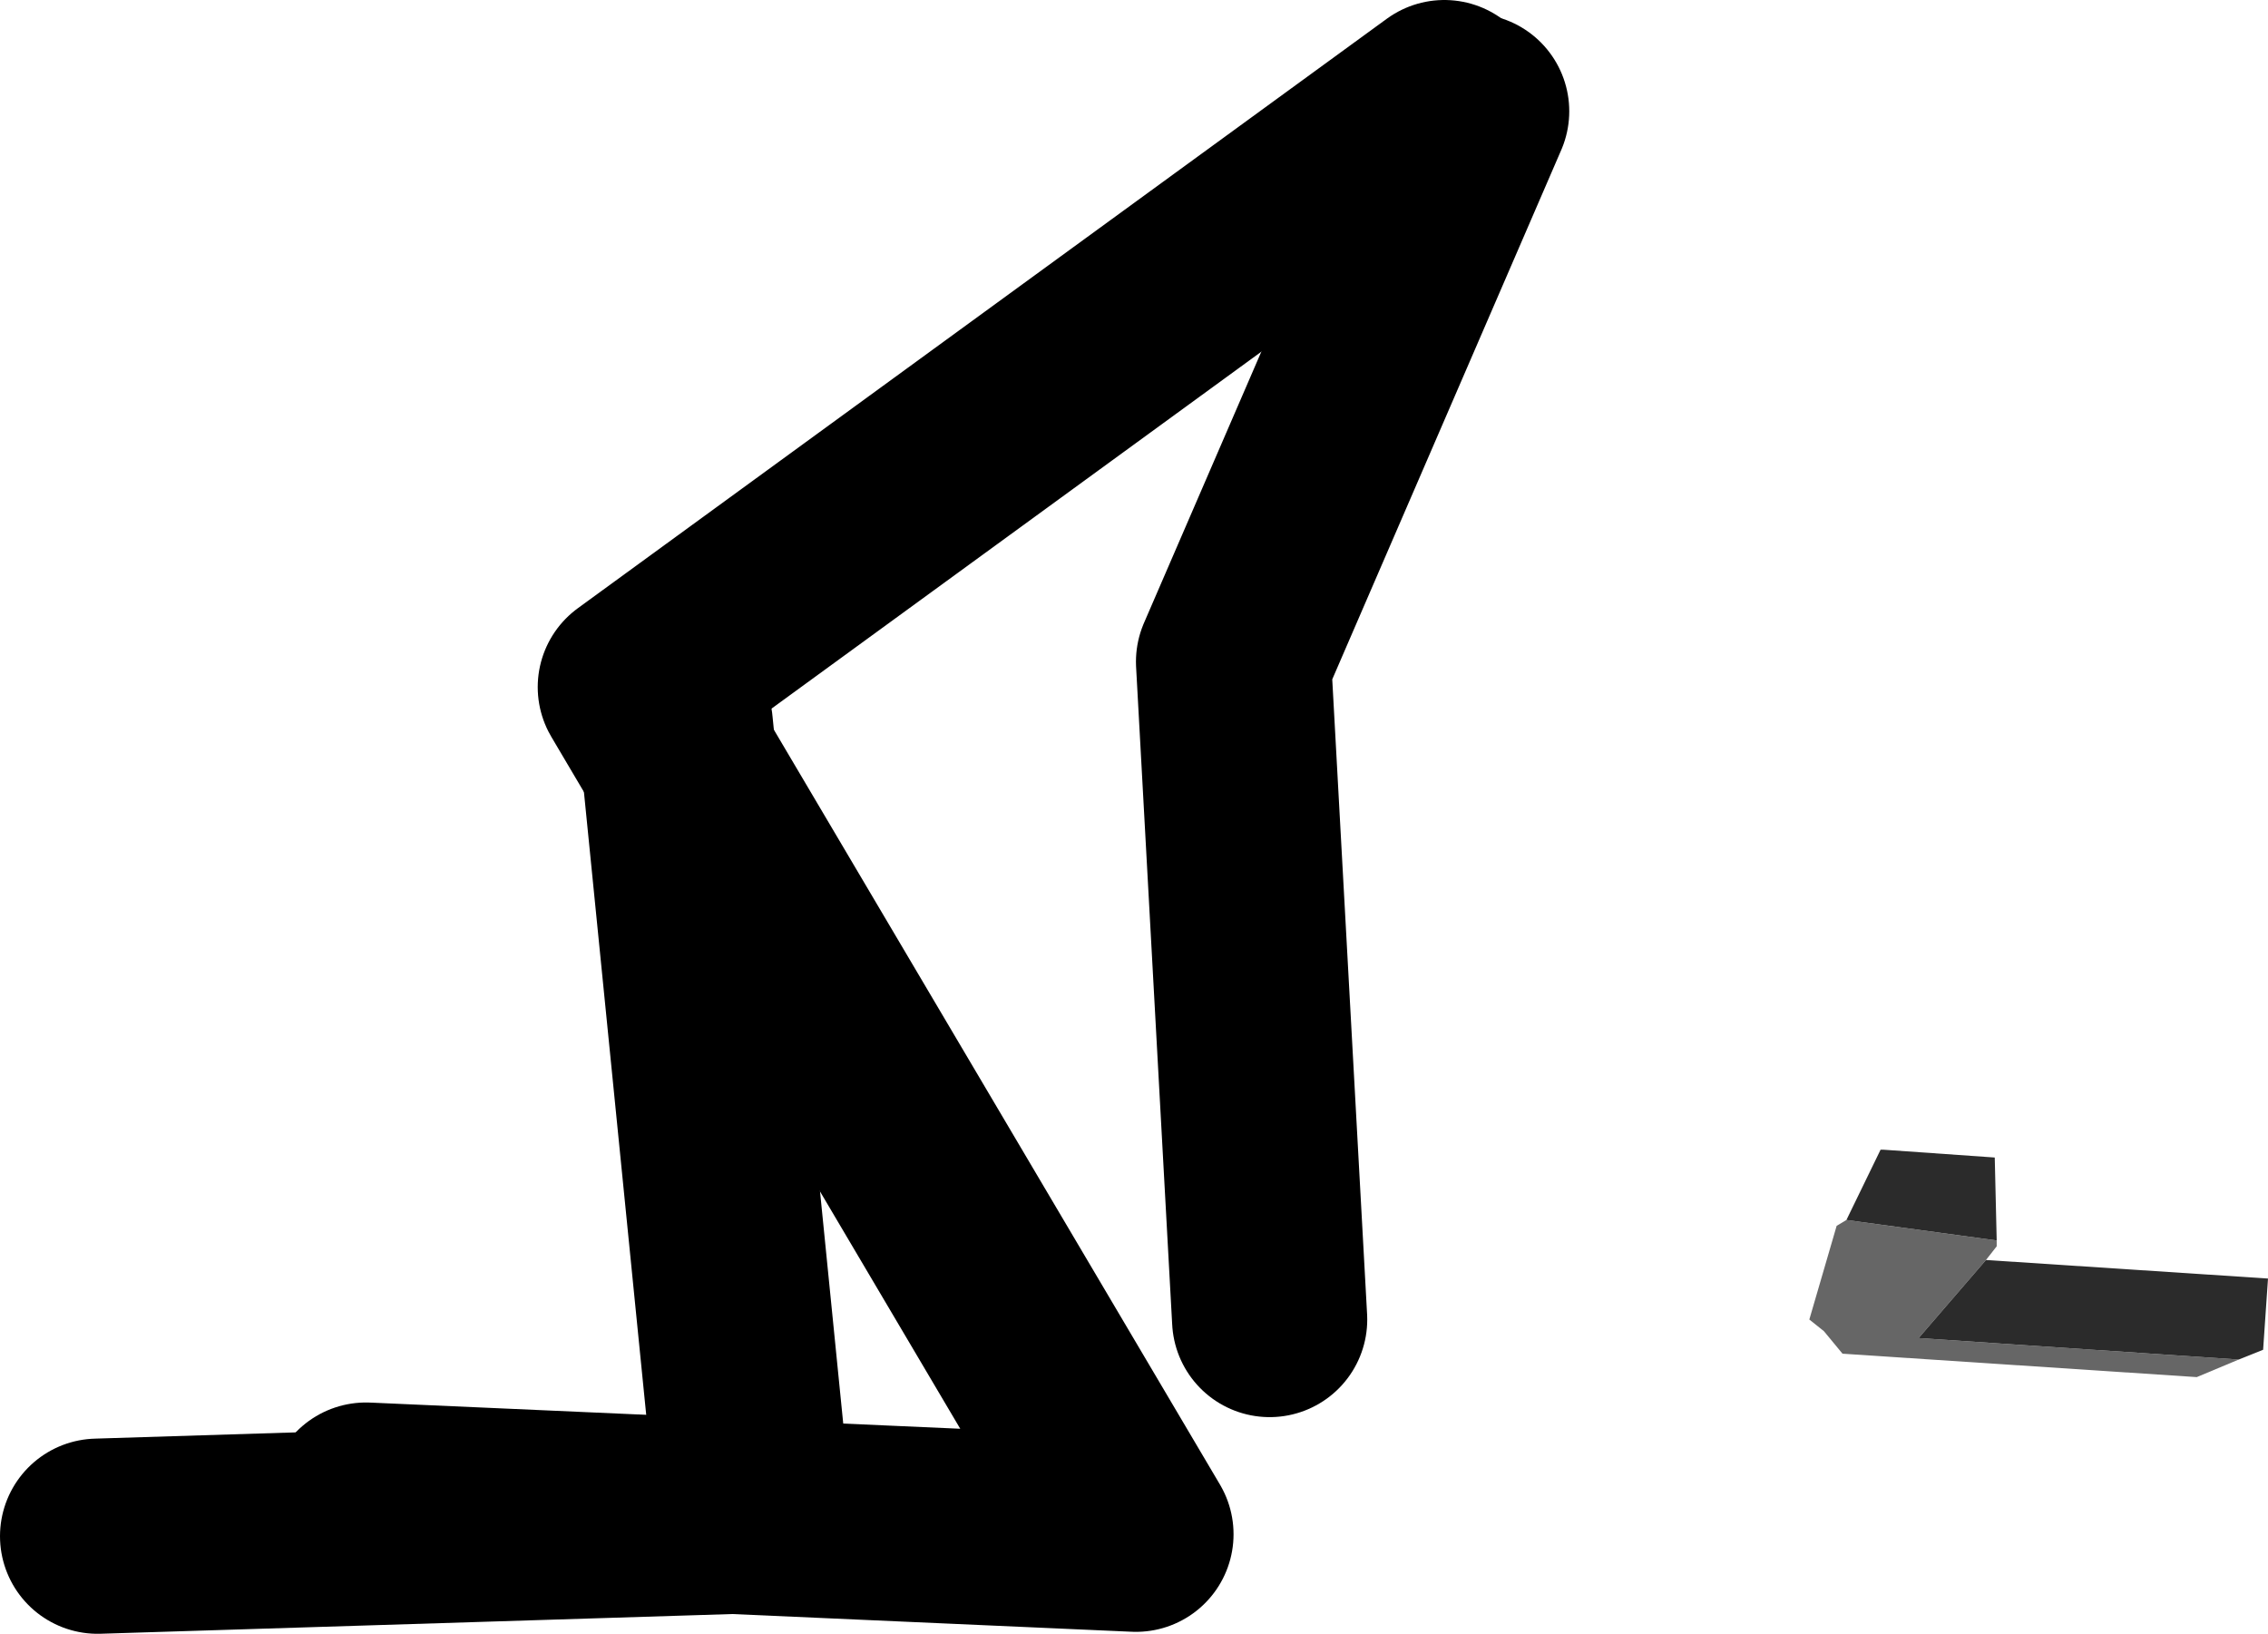 <?xml version="1.0" encoding="UTF-8" standalone="no"?>
<svg xmlns:xlink="http://www.w3.org/1999/xlink" height="83.7px" width="116.2px" xmlns="http://www.w3.org/2000/svg">
  <g transform="matrix(1.0, 0.0, 0.0, 1.0, 29.3, 3.5)">
    <path d="M5.3 33.65 L9.35 74.15 -24.3 75.2" fill="none" stroke="#000000" stroke-linecap="round" stroke-linejoin="round" stroke-width="10.0"/>
    <path d="M-10.55 73.35 L28.9 75.1 3.25 31.7 44.7 1.5" fill="none" stroke="#000000" stroke-linecap="round" stroke-linejoin="round" stroke-width="10.0"/>
    <path d="M65.3 59.0 L64.8 59.3 63.4 64.1 64.15 64.7 65.1 65.85 83.25 67.05 85.4 66.15 69.0 65.05 72.45 61.05 73.0 60.35 73.0 60.05 65.3 59.0" fill="#666666" fill-rule="evenodd" stroke="none"/>
    <path d="M85.4 66.15 L86.65 65.65 86.9 62.0 72.45 61.05 69.0 65.05 85.4 66.15 M73.0 60.05 L72.9 55.8 67.2 55.4 67.05 55.4 65.3 59.0 73.0 60.05" fill="#2b2b2b" fill-rule="evenodd" stroke="none"/>
    <path d="M46.1 2.2 L33.9 30.4 35.75 64.1" fill="none" stroke="#000000" stroke-linecap="round" stroke-linejoin="round" stroke-width="10.0"/>
  </g>
</svg>
